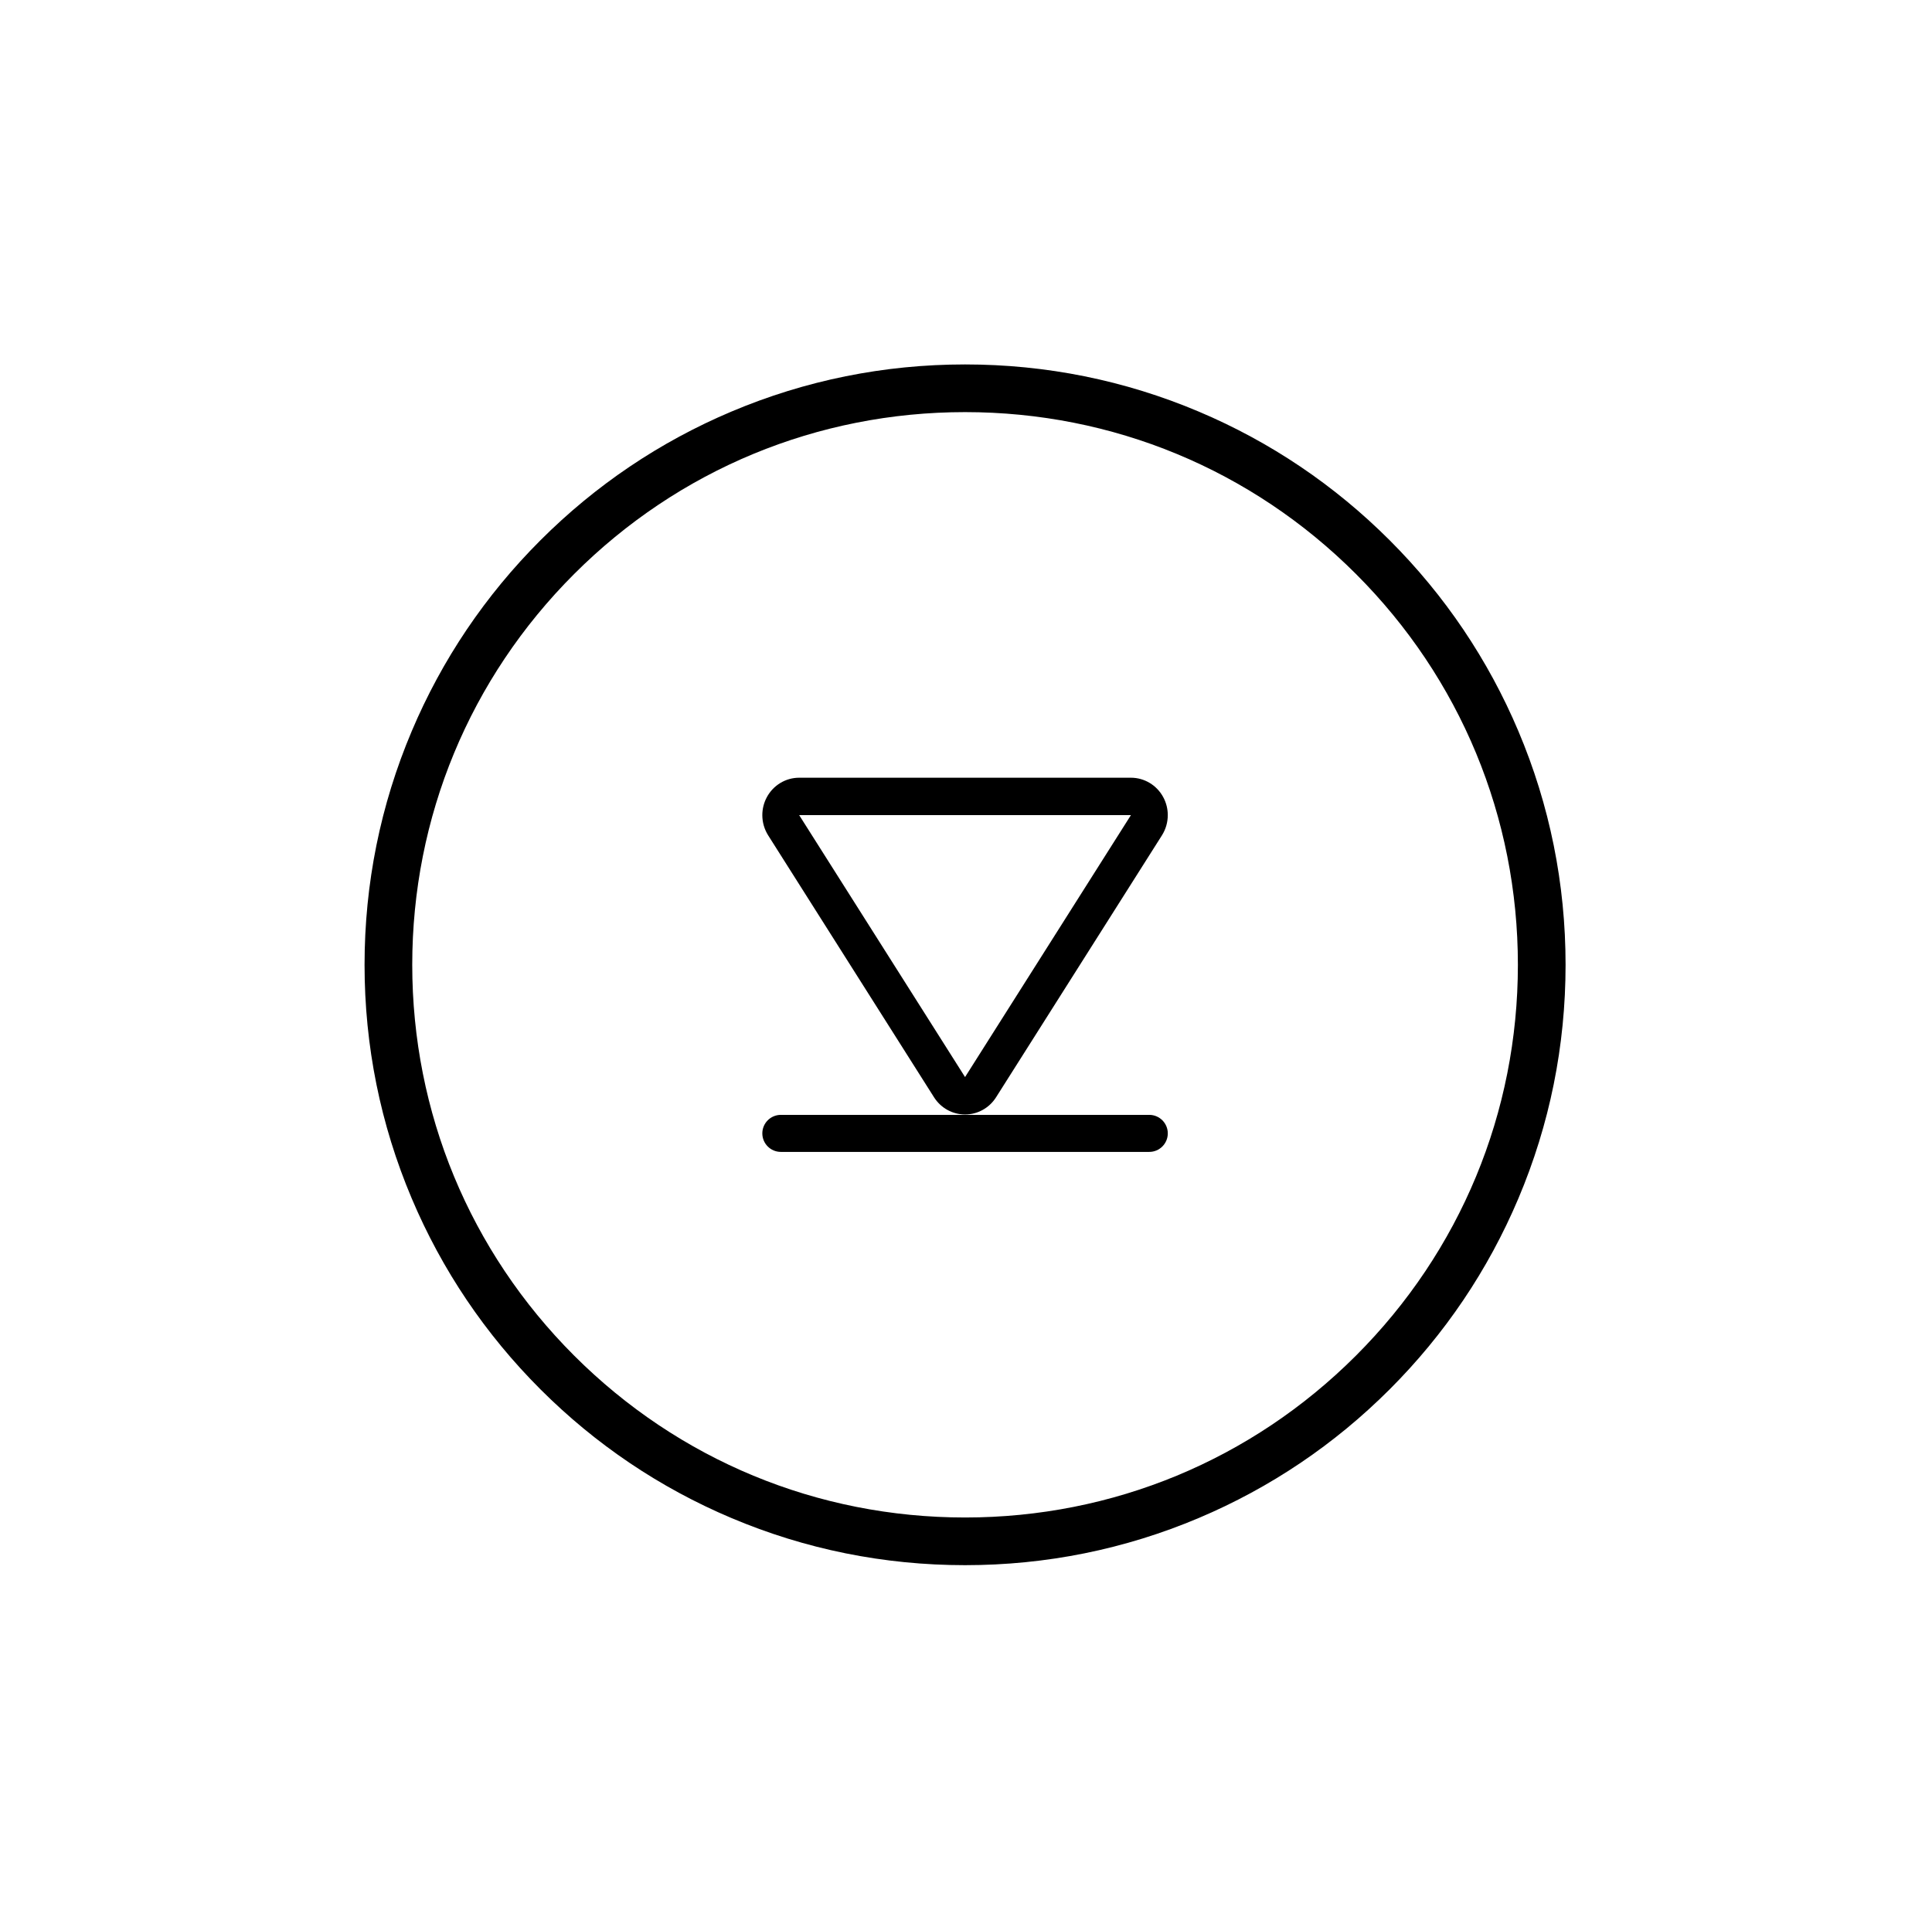 <svg class="svg-icon" style="width: 1.001em; height: 1em;vertical-align: middle;fill: currentColor;overflow: hidden;" viewBox="0 0 1025 1024" version="1.1" xmlns="http://www.w3.org/2000/svg"><path d="M512.003 830.596c-43.005 0-84.73-8.425-124.016-25.042-37.94-16.047-72.011-39.017-101.267-68.273s-52.226-63.327-68.273-101.267c-16.616-39.286-25.042-81.011-25.042-124.016s8.425-84.73 25.042-124.016c16.047-37.94 39.017-72.011 68.273-101.267 29.256-29.255 63.327-52.226 101.267-68.272 39.286-16.616 81.011-25.043 124.016-25.043s84.729 8.425 124.016 25.043c37.94 16.047 72.010 39.017 101.267 68.272 29.255 29.256 52.226 63.327 68.273 101.267 16.616 39.286 25.042 81.011 25.042 124.016s-8.425 84.73-25.042 124.016c-16.047 37.94-39.017 72.011-68.273 101.267-29.256 29.255-63.327 52.226-101.267 68.273-39.287 16.616-81.011 25.042-124.016 25.042zM512.003 218.698c-78.344 0-151.998 30.509-207.395 85.905s-85.906 129.052-85.906 207.396 30.509 151.998 85.905 207.396 129.052 85.904 207.396 85.904 151.998-30.509 207.395-85.905 85.906-129.052 85.906-207.395-30.509-151.998-85.906-207.395-129.051-85.906-207.395-85.906z"  /><path d="M617.162 423.054c-3.428-6.37-10.011-10.339-17.161-10.339h-176.009c-7.15 0-13.732 3.968-17.158 10.339-1.602 2.973-2.394 6.247-2.394 9.515 0 3.745 1.041 7.477 3.103 10.738l88.002 138.999c3.601 5.686 9.801 9.12 16.454 9.12 6.651 0 12.852-3.434 16.45-9.12l88.002-138.999c2.066-3.262 3.107-6.995 3.107-10.738 0-3.269-0.795-6.541-2.396-9.515zM511.998 571.571l-88.008-138.999h176.008l-88.001 138.999z"  /><path d="M414.268 591.635h195.467c5.425 0 9.824 4.398 9.824 9.824 0 5.427-4.398 9.826-9.824 9.826h-195.467c-5.427 0-9.826-4.398-9.826-9.826 0.001-5.425 4.399-9.824 9.826-9.824z"  /></svg>